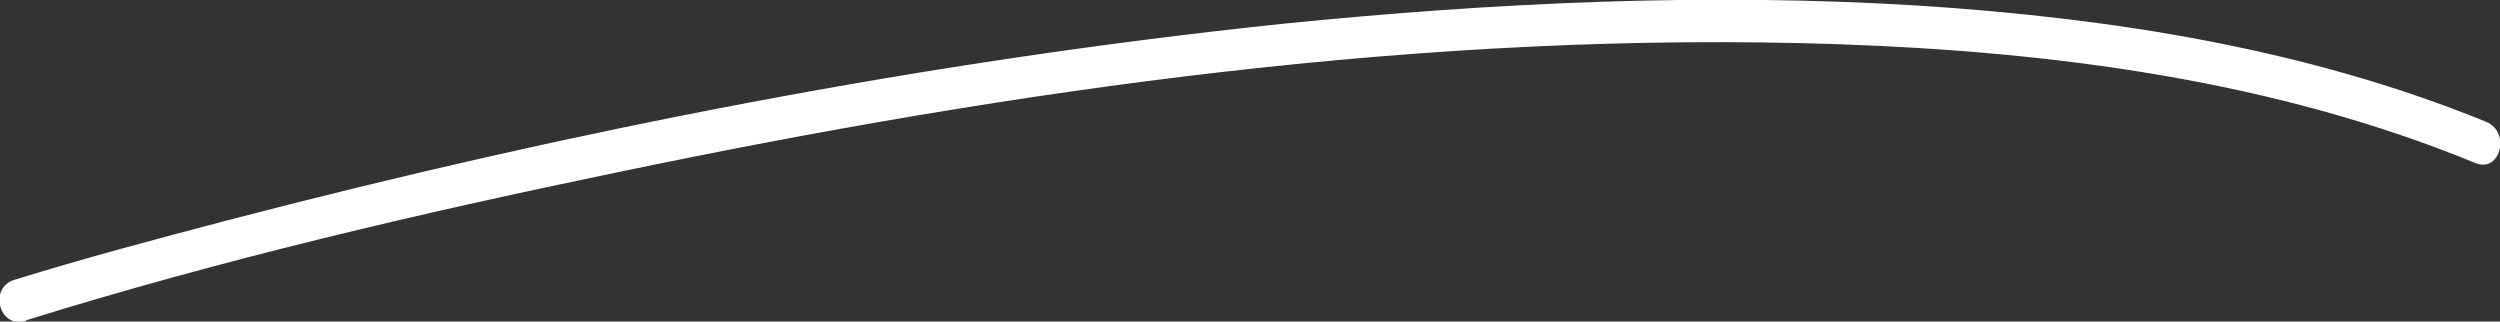<?xml version="1.0" encoding="UTF-8"?>
<svg id="Calque_2" data-name="Calque 2" xmlns="http://www.w3.org/2000/svg" viewBox="0 0 40.2 5.17">
  <rect x="0" y="0" width="40.2" height="5.17" fill="#333333" stroke="none"/>
  <defs>
    <style>
      .cls-1 {
        fill: #fff;
      }
    </style>
  </defs>
  <g id="IMAGES">
    <path class="cls-1" d="M.42,5.15c3.12-.97,6.32-1.72,9.51-2.38C16.35,1.43,22.96.49,29.54.71c3.48.12,7.02.58,10.26,1.91.4.17.58-.49.18-.66-2.89-1.18-6.03-1.67-9.13-1.87-3.4-.21-6.81-.05-10.2.29C14.91.98,9.22,2.09,3.63,3.55c-1.14.3-2.27.6-3.4.95-.42.13-.24.79.18.66H.42Z"/>
  </g>
</svg>